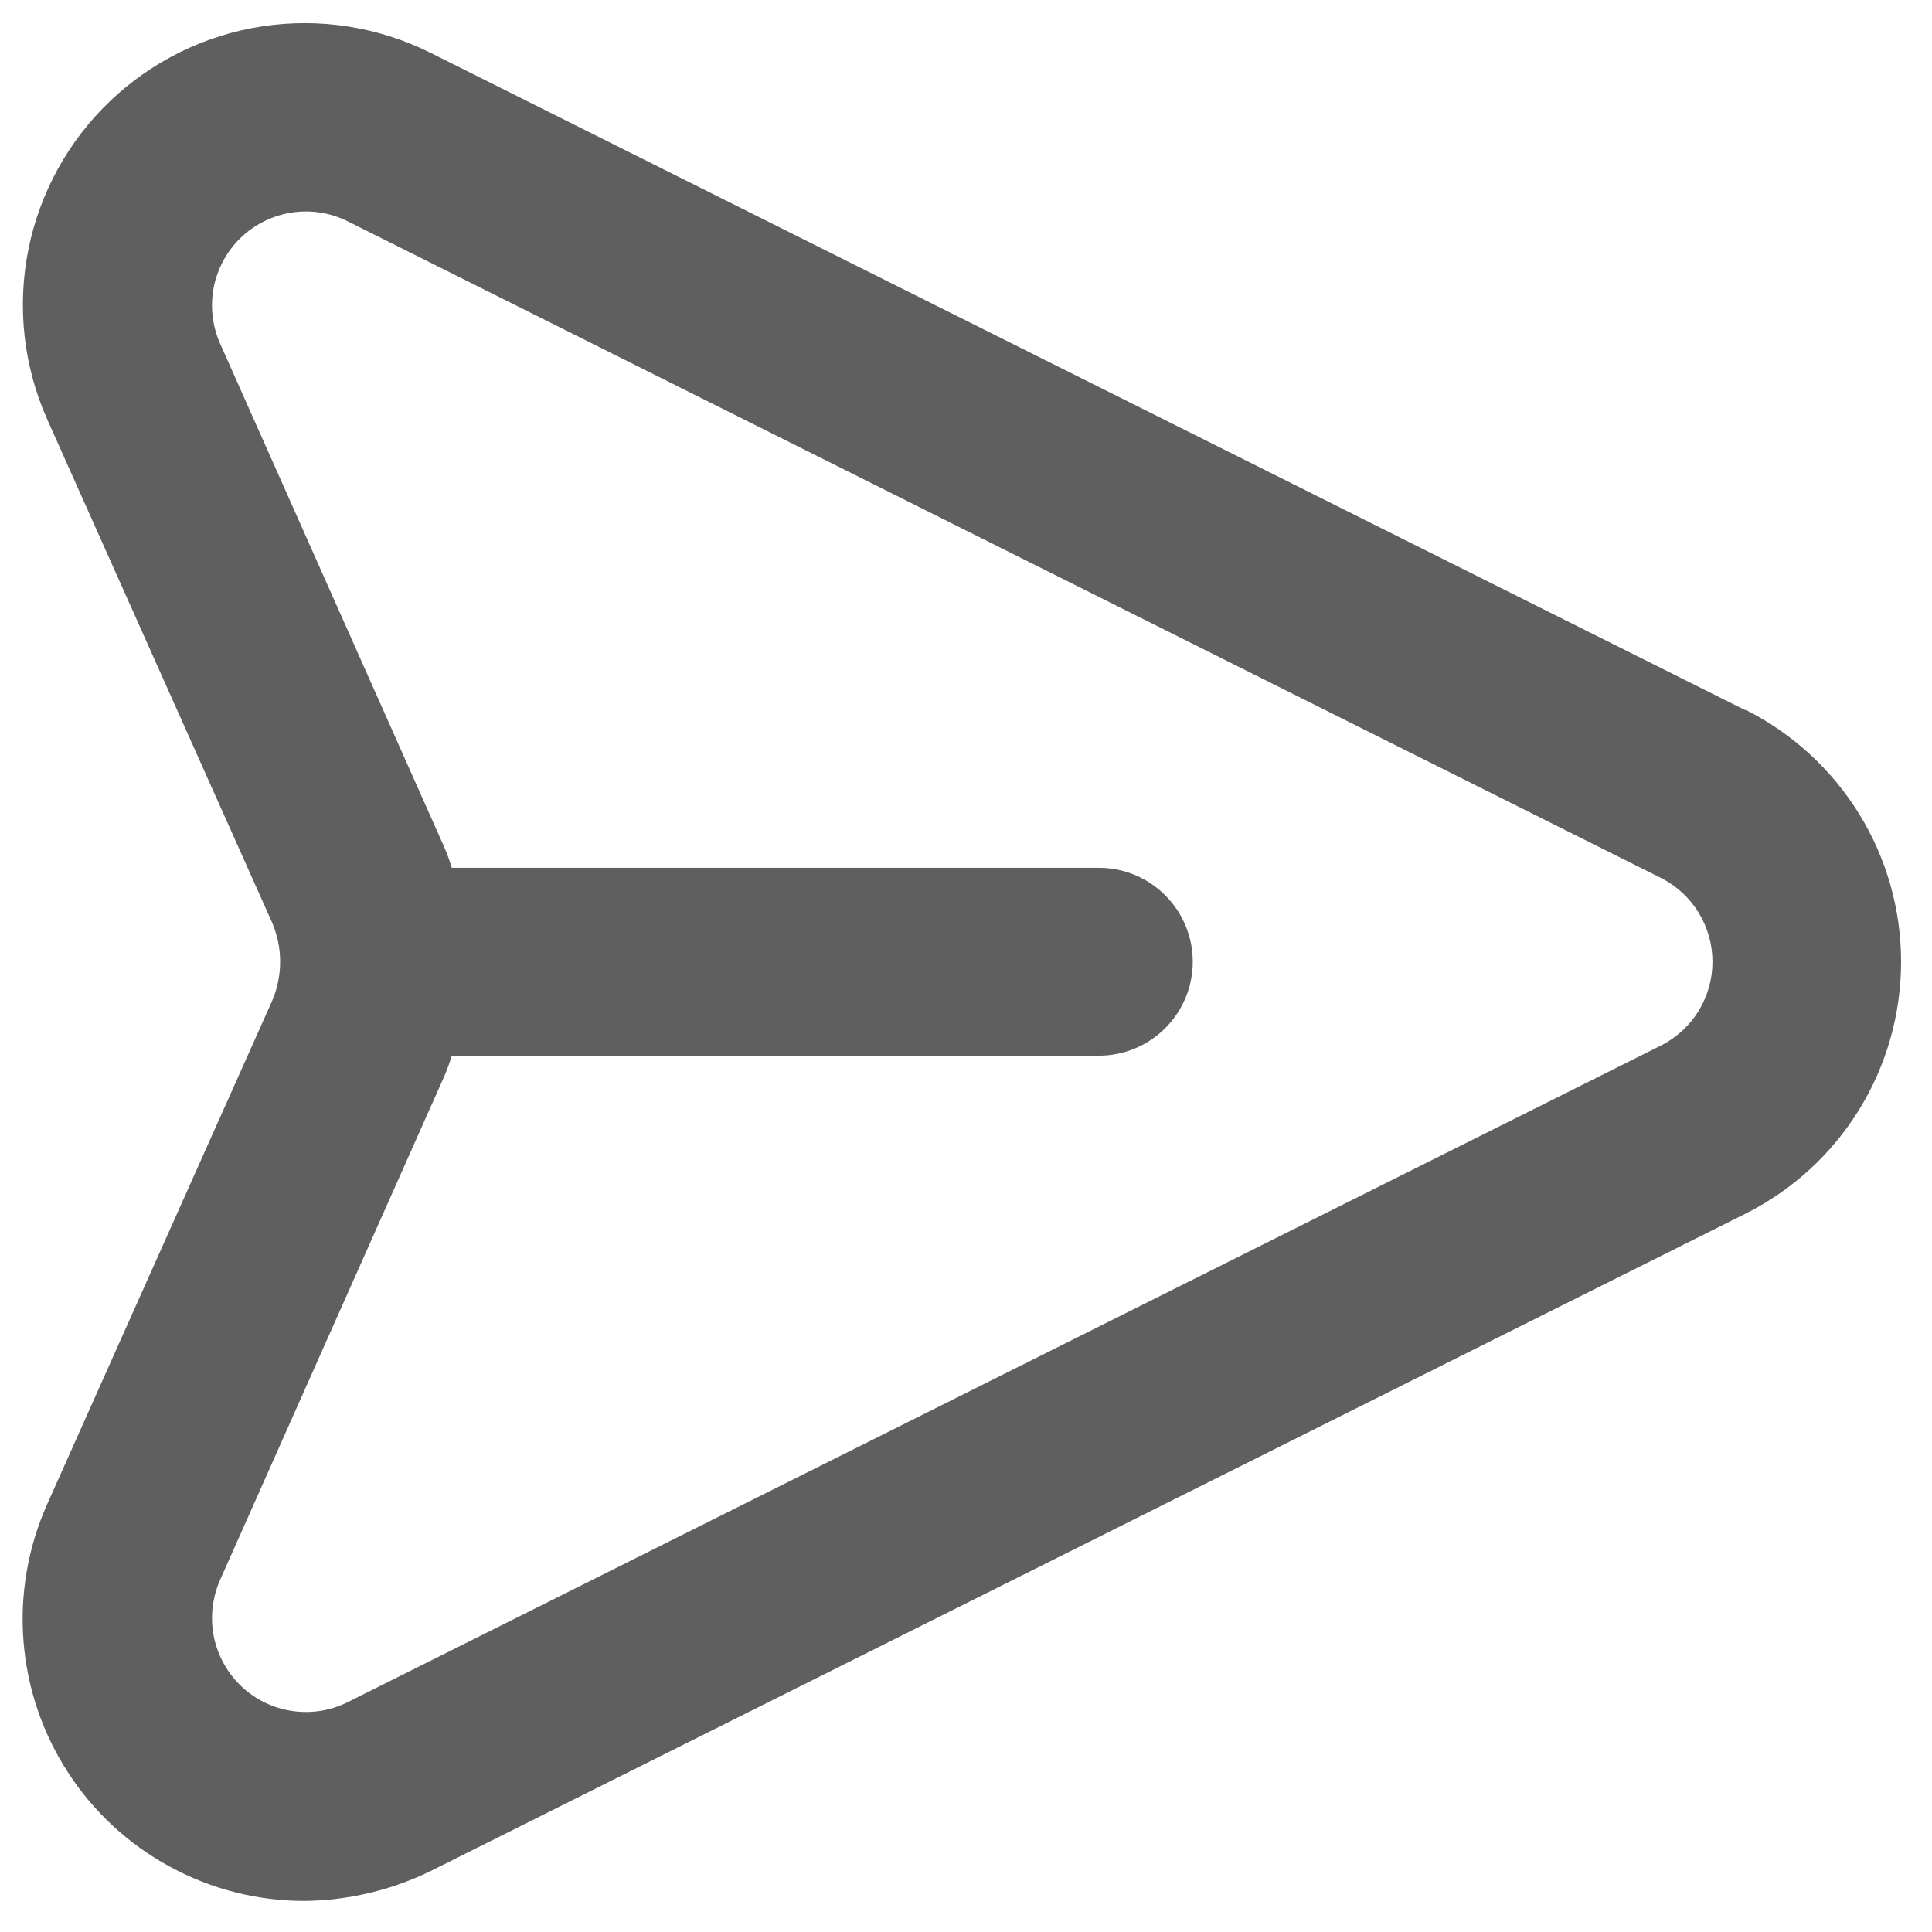<svg width="24" height="24" viewBox="0 0 24 24" fill="none" xmlns="http://www.w3.org/2000/svg">
<path d="M21.677 8.82L5.344 0.654C4.699 0.333 3.971 0.219 3.259 0.327C2.548 0.435 1.886 0.76 1.366 1.257C0.845 1.755 0.491 2.401 0.351 3.107C0.211 3.813 0.292 4.545 0.584 5.204L3.384 11.469C3.447 11.62 3.48 11.783 3.48 11.947C3.48 12.111 3.447 12.274 3.384 12.425L0.584 18.69C0.347 19.223 0.246 19.807 0.292 20.388C0.338 20.97 0.528 21.531 0.846 22.02C1.163 22.509 1.598 22.911 2.111 23.189C2.623 23.468 3.197 23.614 3.78 23.614C4.327 23.608 4.865 23.481 5.355 23.24L21.689 15.074C22.268 14.782 22.755 14.336 23.095 13.784C23.436 13.231 23.616 12.596 23.616 11.947C23.616 11.299 23.436 10.663 23.095 10.111C22.755 9.559 22.268 9.112 21.689 8.82H21.677ZM20.639 12.985L4.305 21.152C4.091 21.255 3.85 21.29 3.615 21.252C3.38 21.215 3.163 21.106 2.991 20.941C2.82 20.776 2.703 20.562 2.656 20.329C2.61 20.096 2.636 19.854 2.73 19.635L5.519 13.37C5.555 13.287 5.586 13.201 5.612 13.114H13.65C13.96 13.114 14.257 12.991 14.475 12.772C14.694 12.553 14.817 12.257 14.817 11.947C14.817 11.638 14.694 11.341 14.475 11.122C14.257 10.903 13.96 10.78 13.65 10.78H5.612C5.586 10.693 5.555 10.607 5.519 10.524L2.73 4.259C2.636 4.041 2.61 3.799 2.656 3.565C2.703 3.332 2.82 3.118 2.991 2.953C3.163 2.788 3.38 2.68 3.615 2.642C3.85 2.604 4.091 2.639 4.305 2.742L20.639 10.909C20.83 11.007 20.99 11.155 21.102 11.339C21.214 11.522 21.273 11.732 21.273 11.947C21.273 12.162 21.214 12.372 21.102 12.556C20.99 12.739 20.83 12.887 20.639 12.985Z" fill="#5F5F5F"/>
</svg>

